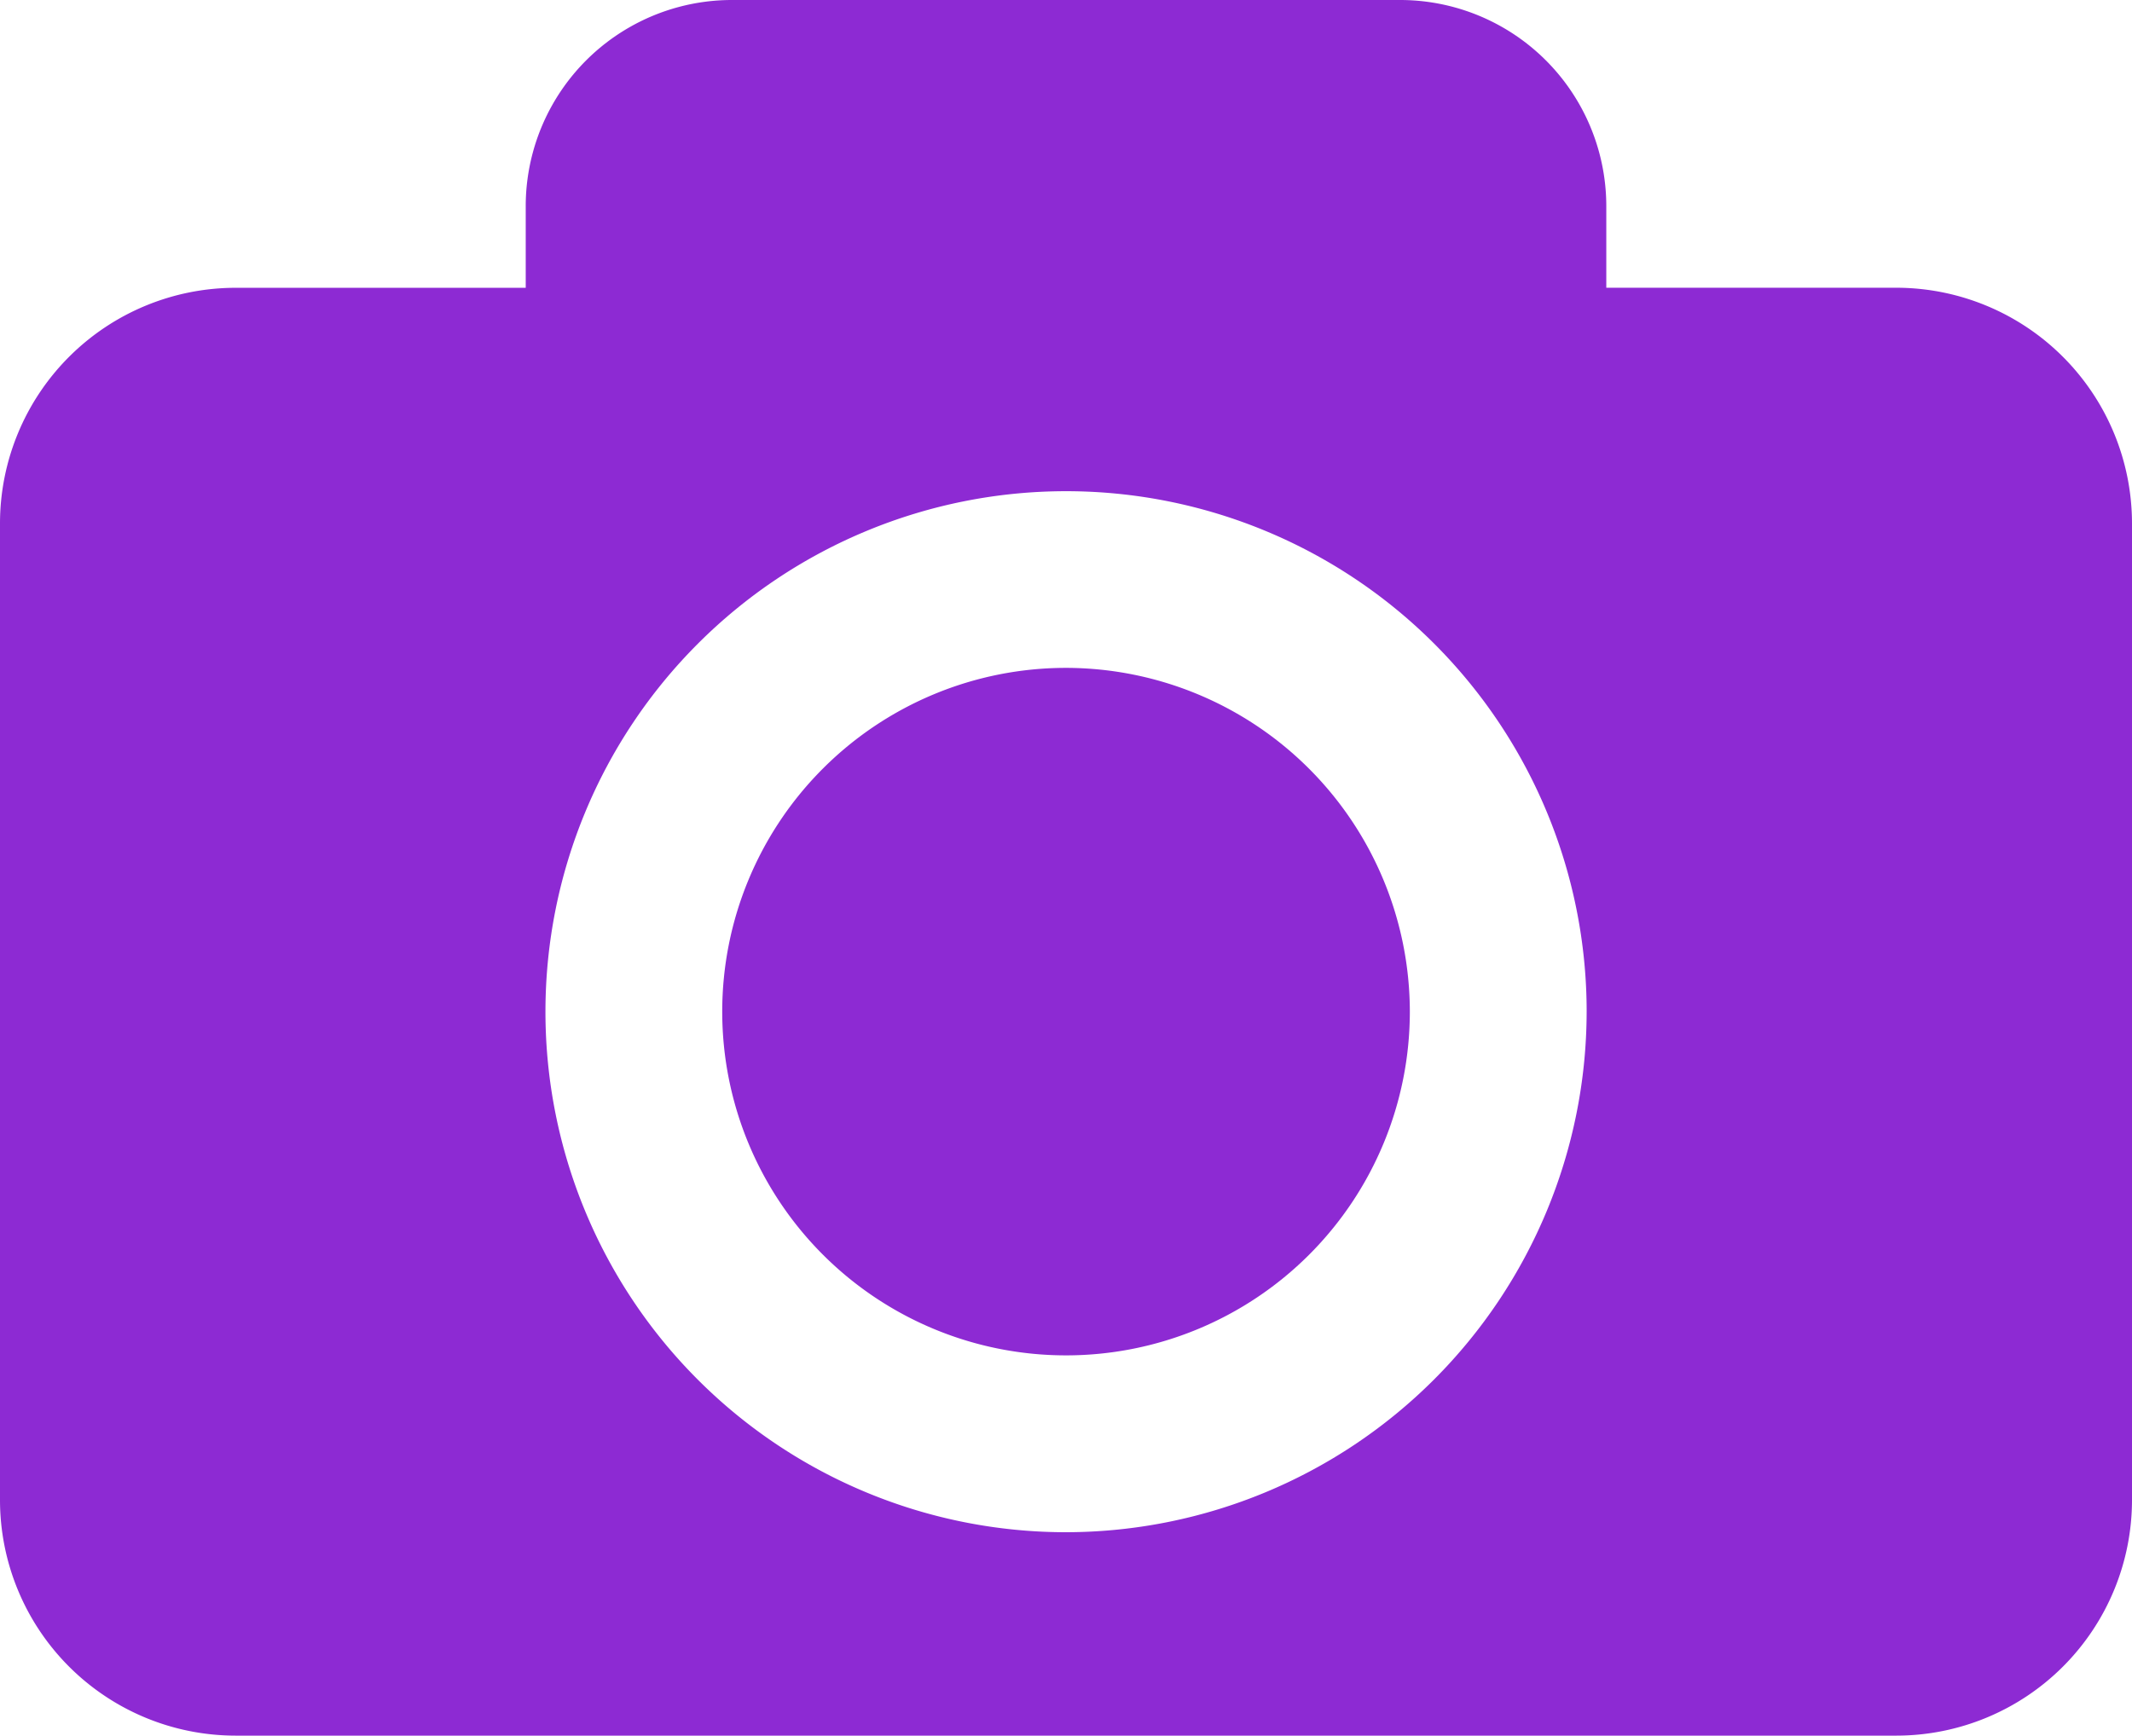<svg xmlns="http://www.w3.org/2000/svg" width="225.239" height="183.396" viewBox="0 0 225.239 183.396">
  <g id="camera" transform="translate(0 -3.36)">
    <path id="Path_963" data-name="Path 963" d="M148.945,110.257a36.322,36.322,0,1,1-36.326-36.326A36.366,36.366,0,0,1,148.945,110.257Zm76.294-51.581V161.85a24.907,24.907,0,0,1-24.906,24.906H24.906A24.907,24.907,0,0,1,0,161.85V58.677A24.907,24.907,0,0,1,24.906,33.77H55.541V25.153A21.789,21.789,0,0,1,77.334,3.36h70.572A21.789,21.789,0,0,1,169.7,25.153v8.611h30.635A24.917,24.917,0,0,1,225.239,58.677Zm-57.614,51.581a55,55,0,1,0-55.005,55.005A55.068,55.068,0,0,0,167.624,110.257Z" transform="translate(0 0)" fill="#8d2ad3"/>
  </g>
</svg>
